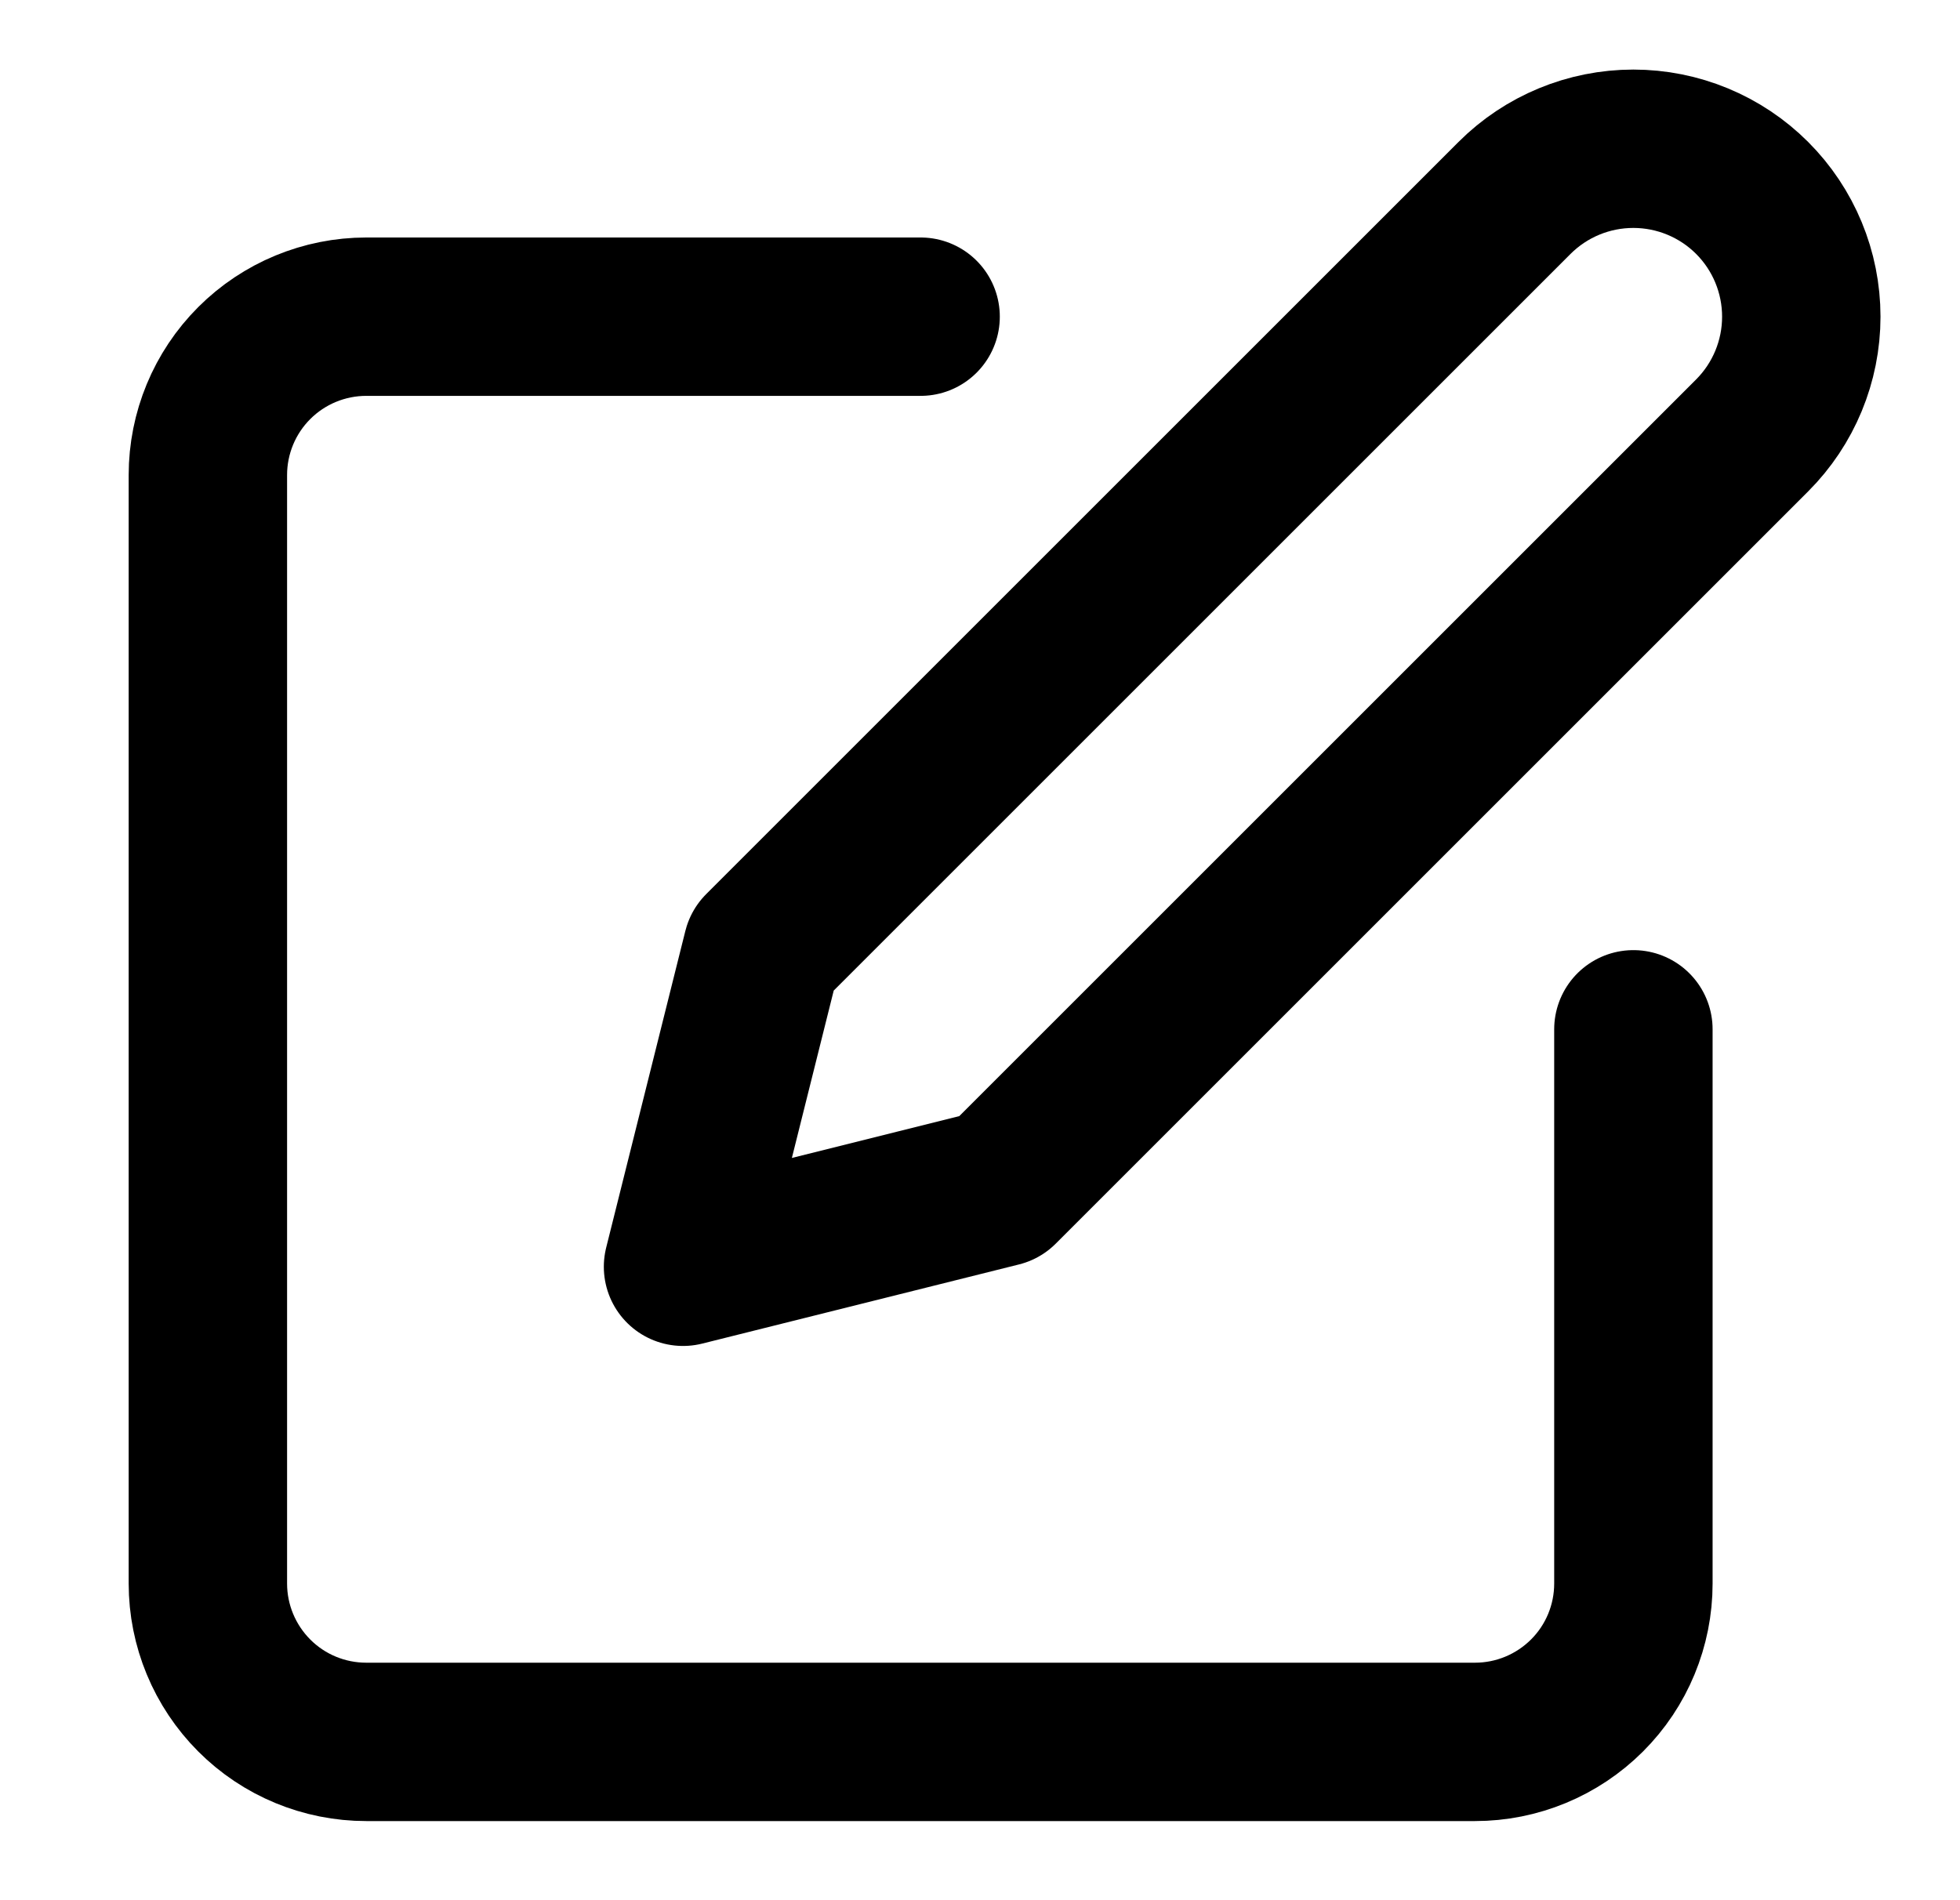<svg version="1.1" xmlns="http://www.w3.org/2000/svg" viewBox="0 0 33 32">
<path fill="none" stroke-linejoin="round" stroke-linecap="round" stroke-miterlimit="4" stroke-width="2.667" stroke="#000" d="M15.5 5.333h-9.333c-0.707 0-1.386 0.281-1.886 0.781s-0.781 1.178-0.781 1.886v18.667c0 0.707 0.281 1.385 0.781 1.886s1.178 0.781 1.886 0.781h18.667c0.707 0 1.385-0.281 1.886-0.781s0.781-1.178 0.781-1.886v-9.333"></path>
<path fill="none" stroke-linejoin="round" stroke-linecap="round" stroke-miterlimit="4" stroke-width="2.667" stroke="#000" d="M25.5 3.333c0.53-0.53 1.25-0.828 2-0.828s1.47 0.298 2 0.828c0.53 0.53 0.828 1.25 0.828 2s-0.298 1.47-0.828 2l-12.667 12.667-5.333 1.333 1.333-5.333 12.667-12.667z"></path>
</svg>
